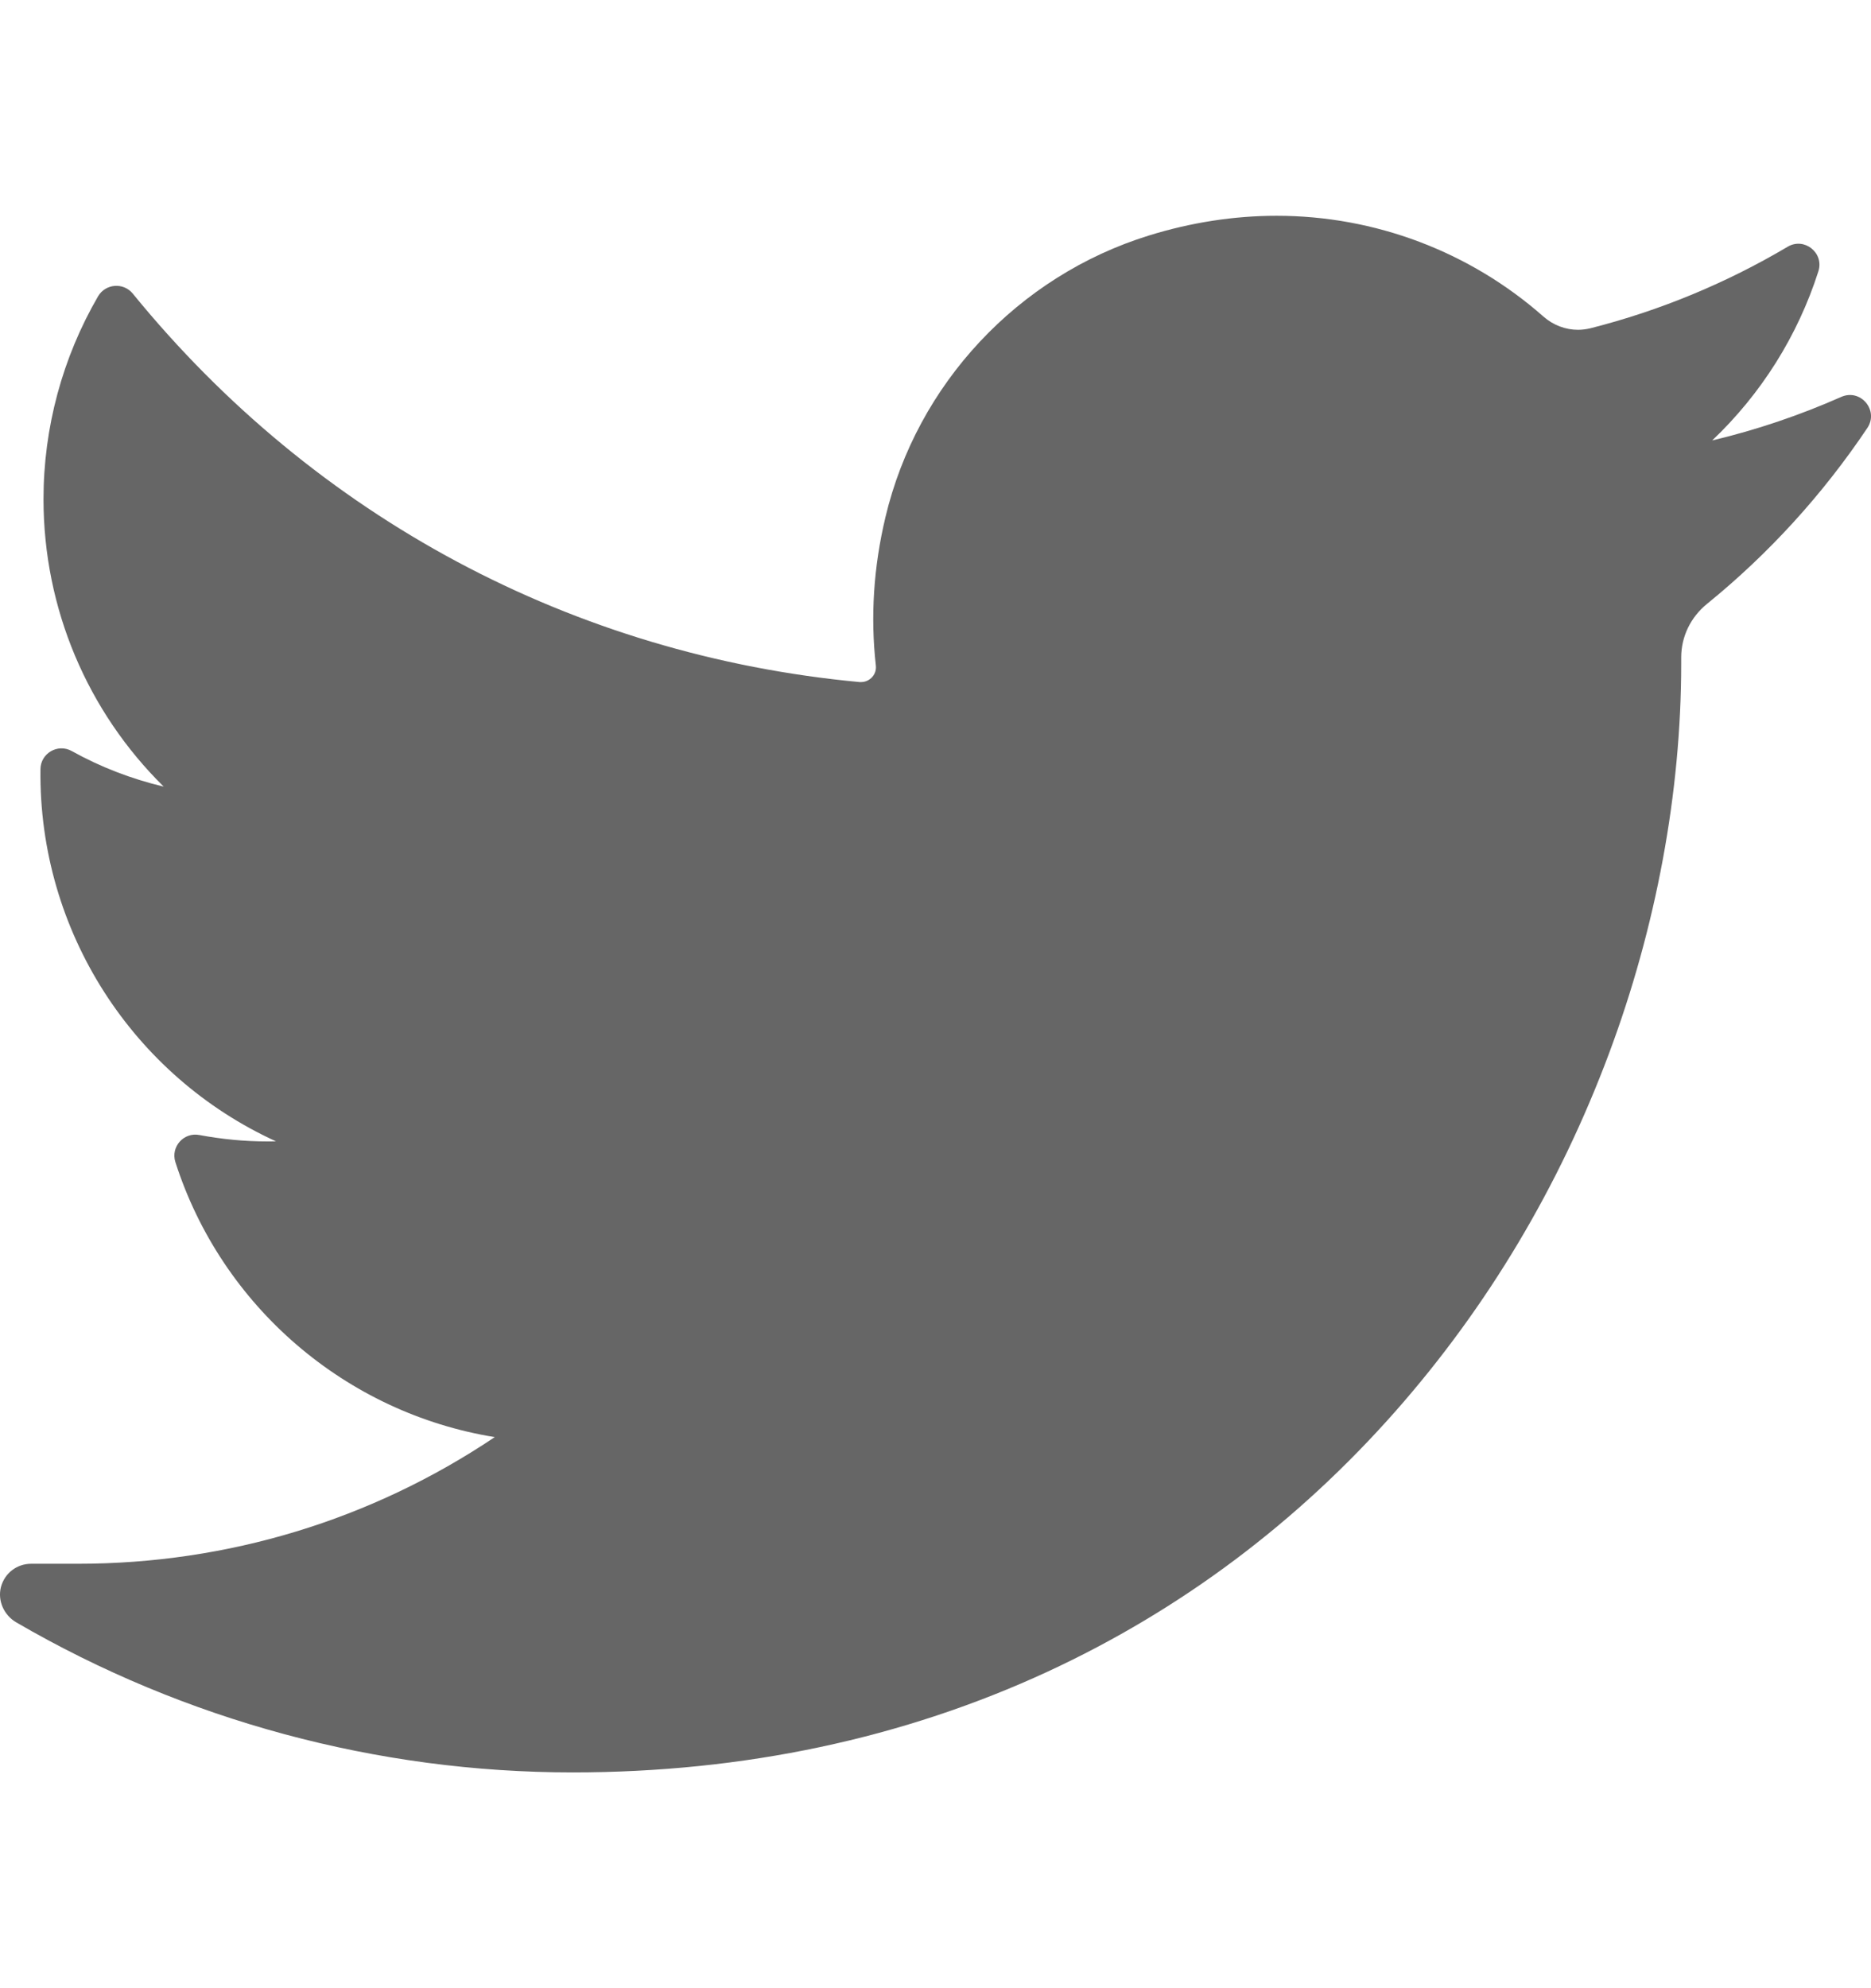 <svg width="16" height="17" viewBox="0 0 16 17" fill="none" xmlns="http://www.w3.org/2000/svg">
<g clip-path="url(#clip0_250_471)">
<path d="M15.745 3.394C15.39 3.551 15.021 3.676 14.642 3.766C15.06 3.369 15.373 2.873 15.55 2.32C15.601 2.162 15.429 2.025 15.287 2.11C14.76 2.422 14.192 2.657 13.6 2.807C13.566 2.815 13.53 2.82 13.495 2.82C13.387 2.82 13.282 2.78 13.199 2.707C12.569 2.151 11.758 1.845 10.917 1.845C10.553 1.845 10.185 1.902 9.824 2.014C8.705 2.361 7.842 3.284 7.572 4.422C7.47 4.849 7.443 5.276 7.49 5.692C7.495 5.74 7.473 5.773 7.459 5.789C7.434 5.816 7.4 5.832 7.364 5.832C7.36 5.832 7.356 5.832 7.351 5.832C4.903 5.604 2.695 4.425 1.135 2.51C1.055 2.413 0.903 2.425 0.839 2.533C0.534 3.058 0.372 3.657 0.372 4.268C0.372 5.203 0.748 6.084 1.4 6.726C1.126 6.661 0.86 6.559 0.614 6.422C0.494 6.355 0.347 6.441 0.346 6.577C0.329 7.966 1.142 9.203 2.36 9.759C2.336 9.76 2.311 9.76 2.287 9.76C2.094 9.76 1.898 9.741 1.705 9.705C1.571 9.679 1.458 9.806 1.5 9.937C1.895 11.171 2.958 12.082 4.231 12.288C3.175 12.997 1.945 13.371 0.666 13.371L0.267 13.371C0.144 13.371 0.04 13.451 0.008 13.57C-0.022 13.687 0.034 13.811 0.139 13.872C1.581 14.711 3.226 15.155 4.897 15.155C6.359 15.155 7.727 14.864 8.962 14.292C10.095 13.767 11.095 13.018 11.937 12.063C12.72 11.174 13.333 10.148 13.758 9.012C14.163 7.93 14.377 6.776 14.377 5.674V5.621C14.377 5.444 14.457 5.278 14.597 5.164C15.127 4.734 15.588 4.227 15.969 3.659C16.069 3.509 15.911 3.32 15.745 3.394Z" fill="#666666"/>
</g>
<defs>
<clipPath id="clip0_250_471">
<rect width="16" height="16" fill="white" transform="translate(0 0.5)"/>
</clipPath>
</defs>
</svg>
